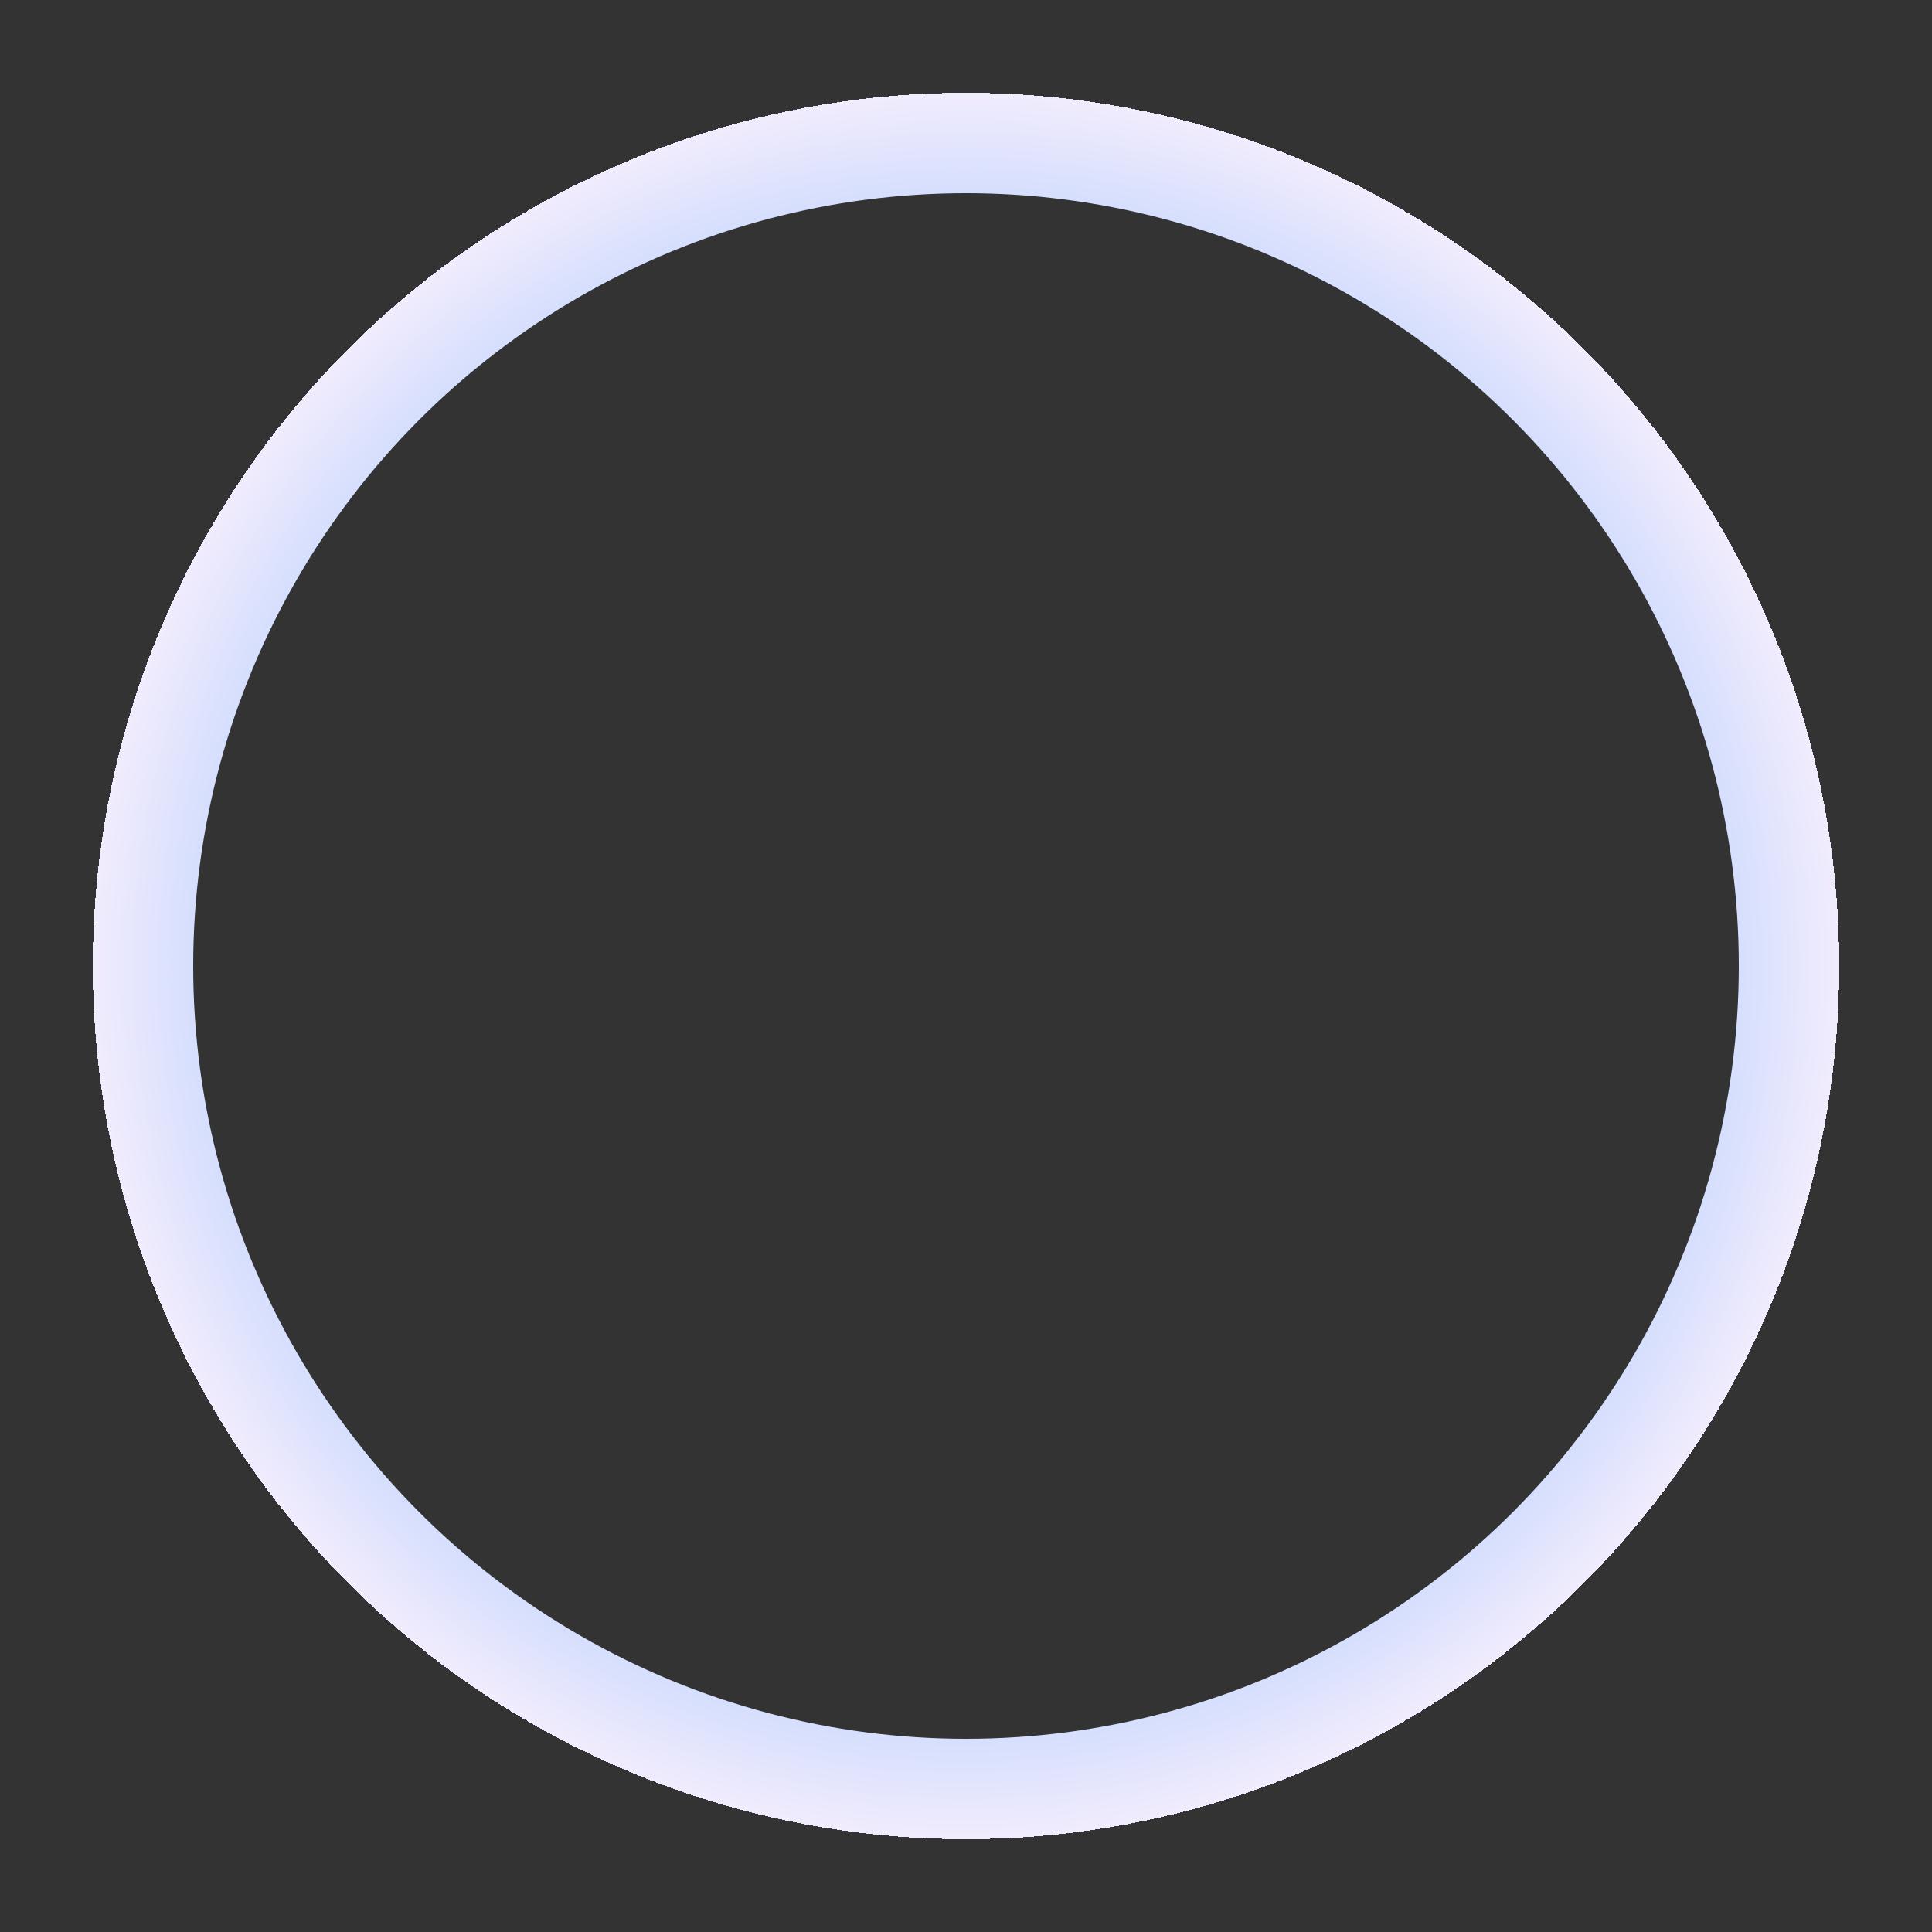 <svg viewBox="0 0 20 20" fill="none" xmlns="http://www.w3.org/2000/svg">
  <rect x="0" y="0" width="20" height="20" fill="#333333" stroke="none"/>
  <circle cx="10" cy="10" r="9" stroke="url(#paint0_angular_323_3009)" stroke-width="2" />
  <defs>
    <radialGradient id="paint0_angular_323_3009" cx="0" cy="0" r="1" gradientUnits="userSpaceOnUse"
      gradientTransform="translate(10 10) rotate(90) scale(9)">
      <stop stop-color="#0077FF" />
      <stop offset="1" stop-color="#F1ECFD" />
      <stop offset="1" stop-color="#0077FF" stop-opacity="0" />
    </radialGradient>
  </defs>
</svg>